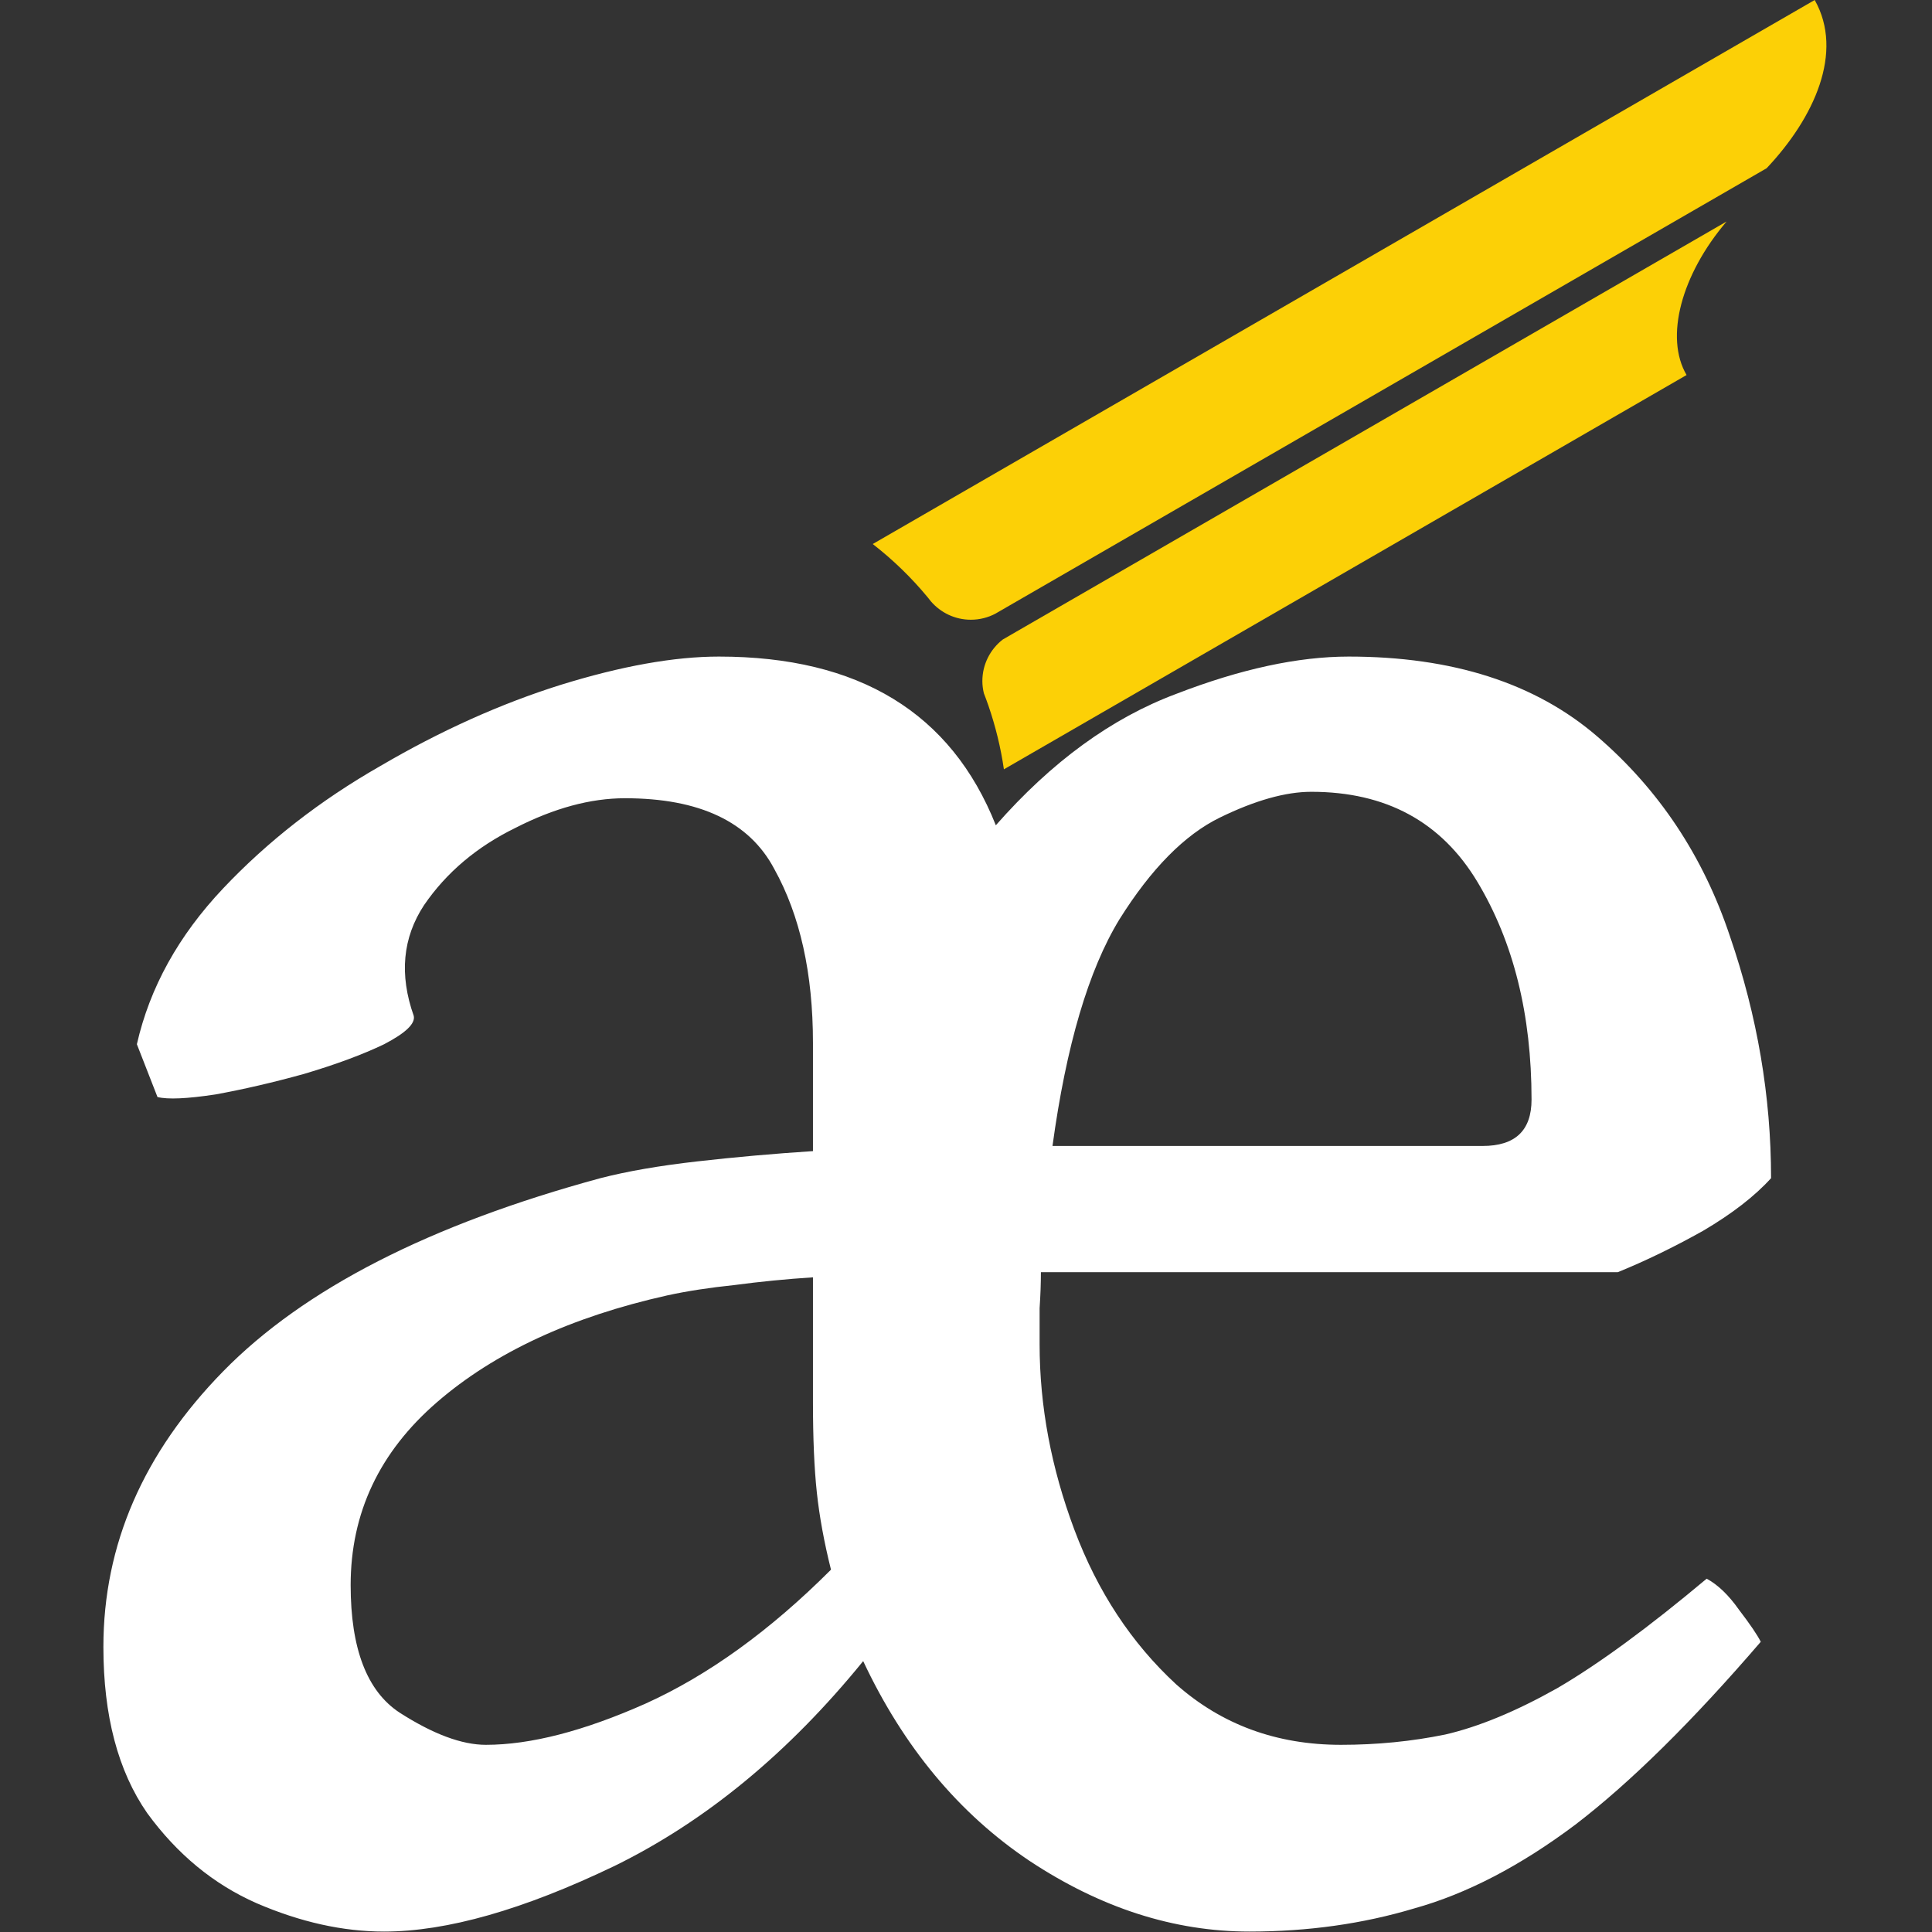 <svg width="1024" height="1024" viewBox="0 0 1024 1024" fill="none" xmlns="http://www.w3.org/2000/svg">
<rect x="0" y="0" width="1024" height="1024" fill="#333333" stroke="none"/>
<g clip-path="url(#clip0_256_2)">
<path d="M203.598 1023.77C181.756 1023.77 159.232 1018.76 136.025 1008.75C113.274 998.74 93.935 982.813 78.009 960.97C62.538 938.672 54.802 909.32 54.802 872.915C54.802 818.762 75.961 770.07 118.279 726.839C161.052 683.153 227.715 649.023 318.266 624.45C332.372 620.809 349.436 617.851 369.457 615.576C389.479 613.3 409.955 611.48 430.887 610.115V552.777C430.887 515.917 424.061 485.2 410.41 460.626C397.214 435.598 370.822 423.083 331.235 423.083C313.033 423.083 293.694 428.317 273.218 438.783C252.741 448.795 236.588 462.447 224.757 479.739C213.381 497.031 211.561 516.599 219.296 538.442C220.207 542.538 214.974 547.544 203.598 553.459C192.222 558.92 178.116 564.153 161.28 569.159C144.899 573.71 129.2 577.35 114.184 580.081C99.168 582.356 88.93 582.811 83.469 581.446L72.548 553.459C79.374 523.425 94.618 495.894 118.279 470.865C141.941 445.837 169.698 424.221 201.55 406.019C233.403 387.361 265.255 373.026 297.107 363.015C329.414 353.004 357.399 347.998 381.061 347.998C455.231 347.998 504.147 377.805 527.809 437.418C557.386 403.743 589.238 380.535 623.366 367.793C657.493 354.596 687.98 347.998 714.827 347.998C769.886 347.998 813.797 362.105 846.559 390.319C879.322 418.533 902.756 453.8 916.862 496.121C931.423 538.442 938.703 581.218 938.703 624.45C930.058 634.006 917.999 643.335 902.528 652.436C887.057 661.082 872.041 668.363 857.48 674.279H551.698C551.698 680.195 551.471 686.566 551.015 693.392V712.505C551.015 745.269 557.158 778.034 569.444 810.798C581.73 843.563 599.703 870.867 623.365 892.71C647.482 914.098 676.604 924.792 710.731 924.792C729.843 924.792 748.272 922.972 766.018 919.331C783.764 915.236 803.558 907.045 825.4 894.758C847.241 882.016 873.633 862.676 904.575 836.737C910.491 839.923 916.179 845.383 921.639 853.119C927.555 860.856 931.423 866.544 933.243 870.184C896.84 912.505 864.078 944.815 834.955 967.113C805.833 988.956 777.394 1003.75 749.637 1011.48C722.335 1019.67 693.213 1023.77 662.271 1023.77C622.228 1023.77 583.322 1011.25 545.555 986.226C508.242 961.197 478.893 925.93 457.506 880.423C417.918 929.115 374.008 965.293 325.774 988.956C277.541 1012.16 236.815 1023.77 203.598 1023.77ZM257.519 924.792C281.181 924.792 309.393 917.511 342.155 902.949C375.373 887.932 408.135 864.269 440.442 831.959C436.802 817.397 434.3 803.745 432.934 791.003C431.569 778.261 430.887 762.334 430.887 743.221V677.009C416.781 677.92 402.902 679.285 389.251 681.105C376.055 682.47 364.224 684.291 353.759 686.566C302.795 697.942 262.07 716.828 231.582 743.221C201.095 769.615 185.852 801.925 185.852 840.15C185.852 873.825 194.497 896.351 211.788 907.727C229.535 919.104 244.778 924.792 257.519 924.792ZM557.841 607.385H785.812C803.104 607.385 811.749 599.193 811.749 582.811C811.749 537.76 802.194 499.307 783.082 467.452C763.971 435.598 734.621 419.67 695.033 419.67C681.382 419.67 665.229 424.221 646.572 433.322C627.916 442.424 610.17 460.399 593.334 487.248C576.952 514.096 565.121 554.142 557.841 607.385Z" fill="white"/>
<path d="M531.436 338.994L538.264 335.034L915.13 117.398C891.07 145.629 882.226 178.868 893.924 198.772L532.088 407.757C530.44 396.341 527.679 384.997 523.824 373.828C523.065 371.675 522.289 369.535 521.45 367.382C520.966 365.333 520.672 363.201 520.672 361.007C520.672 352.057 524.904 344.101 531.436 338.994Z" fill="#FCD006"/>
<path d="M961.829 5.02889e-06C977.467 27.695 961.555 62.479 936.347 89.173L529.032 324.415L527.55 325.276C523.697 327.303 519.272 328.472 514.575 328.472C506.119 328.472 498.553 324.696 493.402 318.741C492.905 318.095 492.385 317.443 491.871 316.797C483.059 306.099 473.198 296.599 462.566 288.346L961.829 5.02889e-06Z" fill="#FCD006"/>
</g>
<defs>
<clipPath id="clip0_256_2">
<rect width="915" height="1024" fill="white" transform="translate(54)"/>
</clipPath>
</defs>
</svg>
